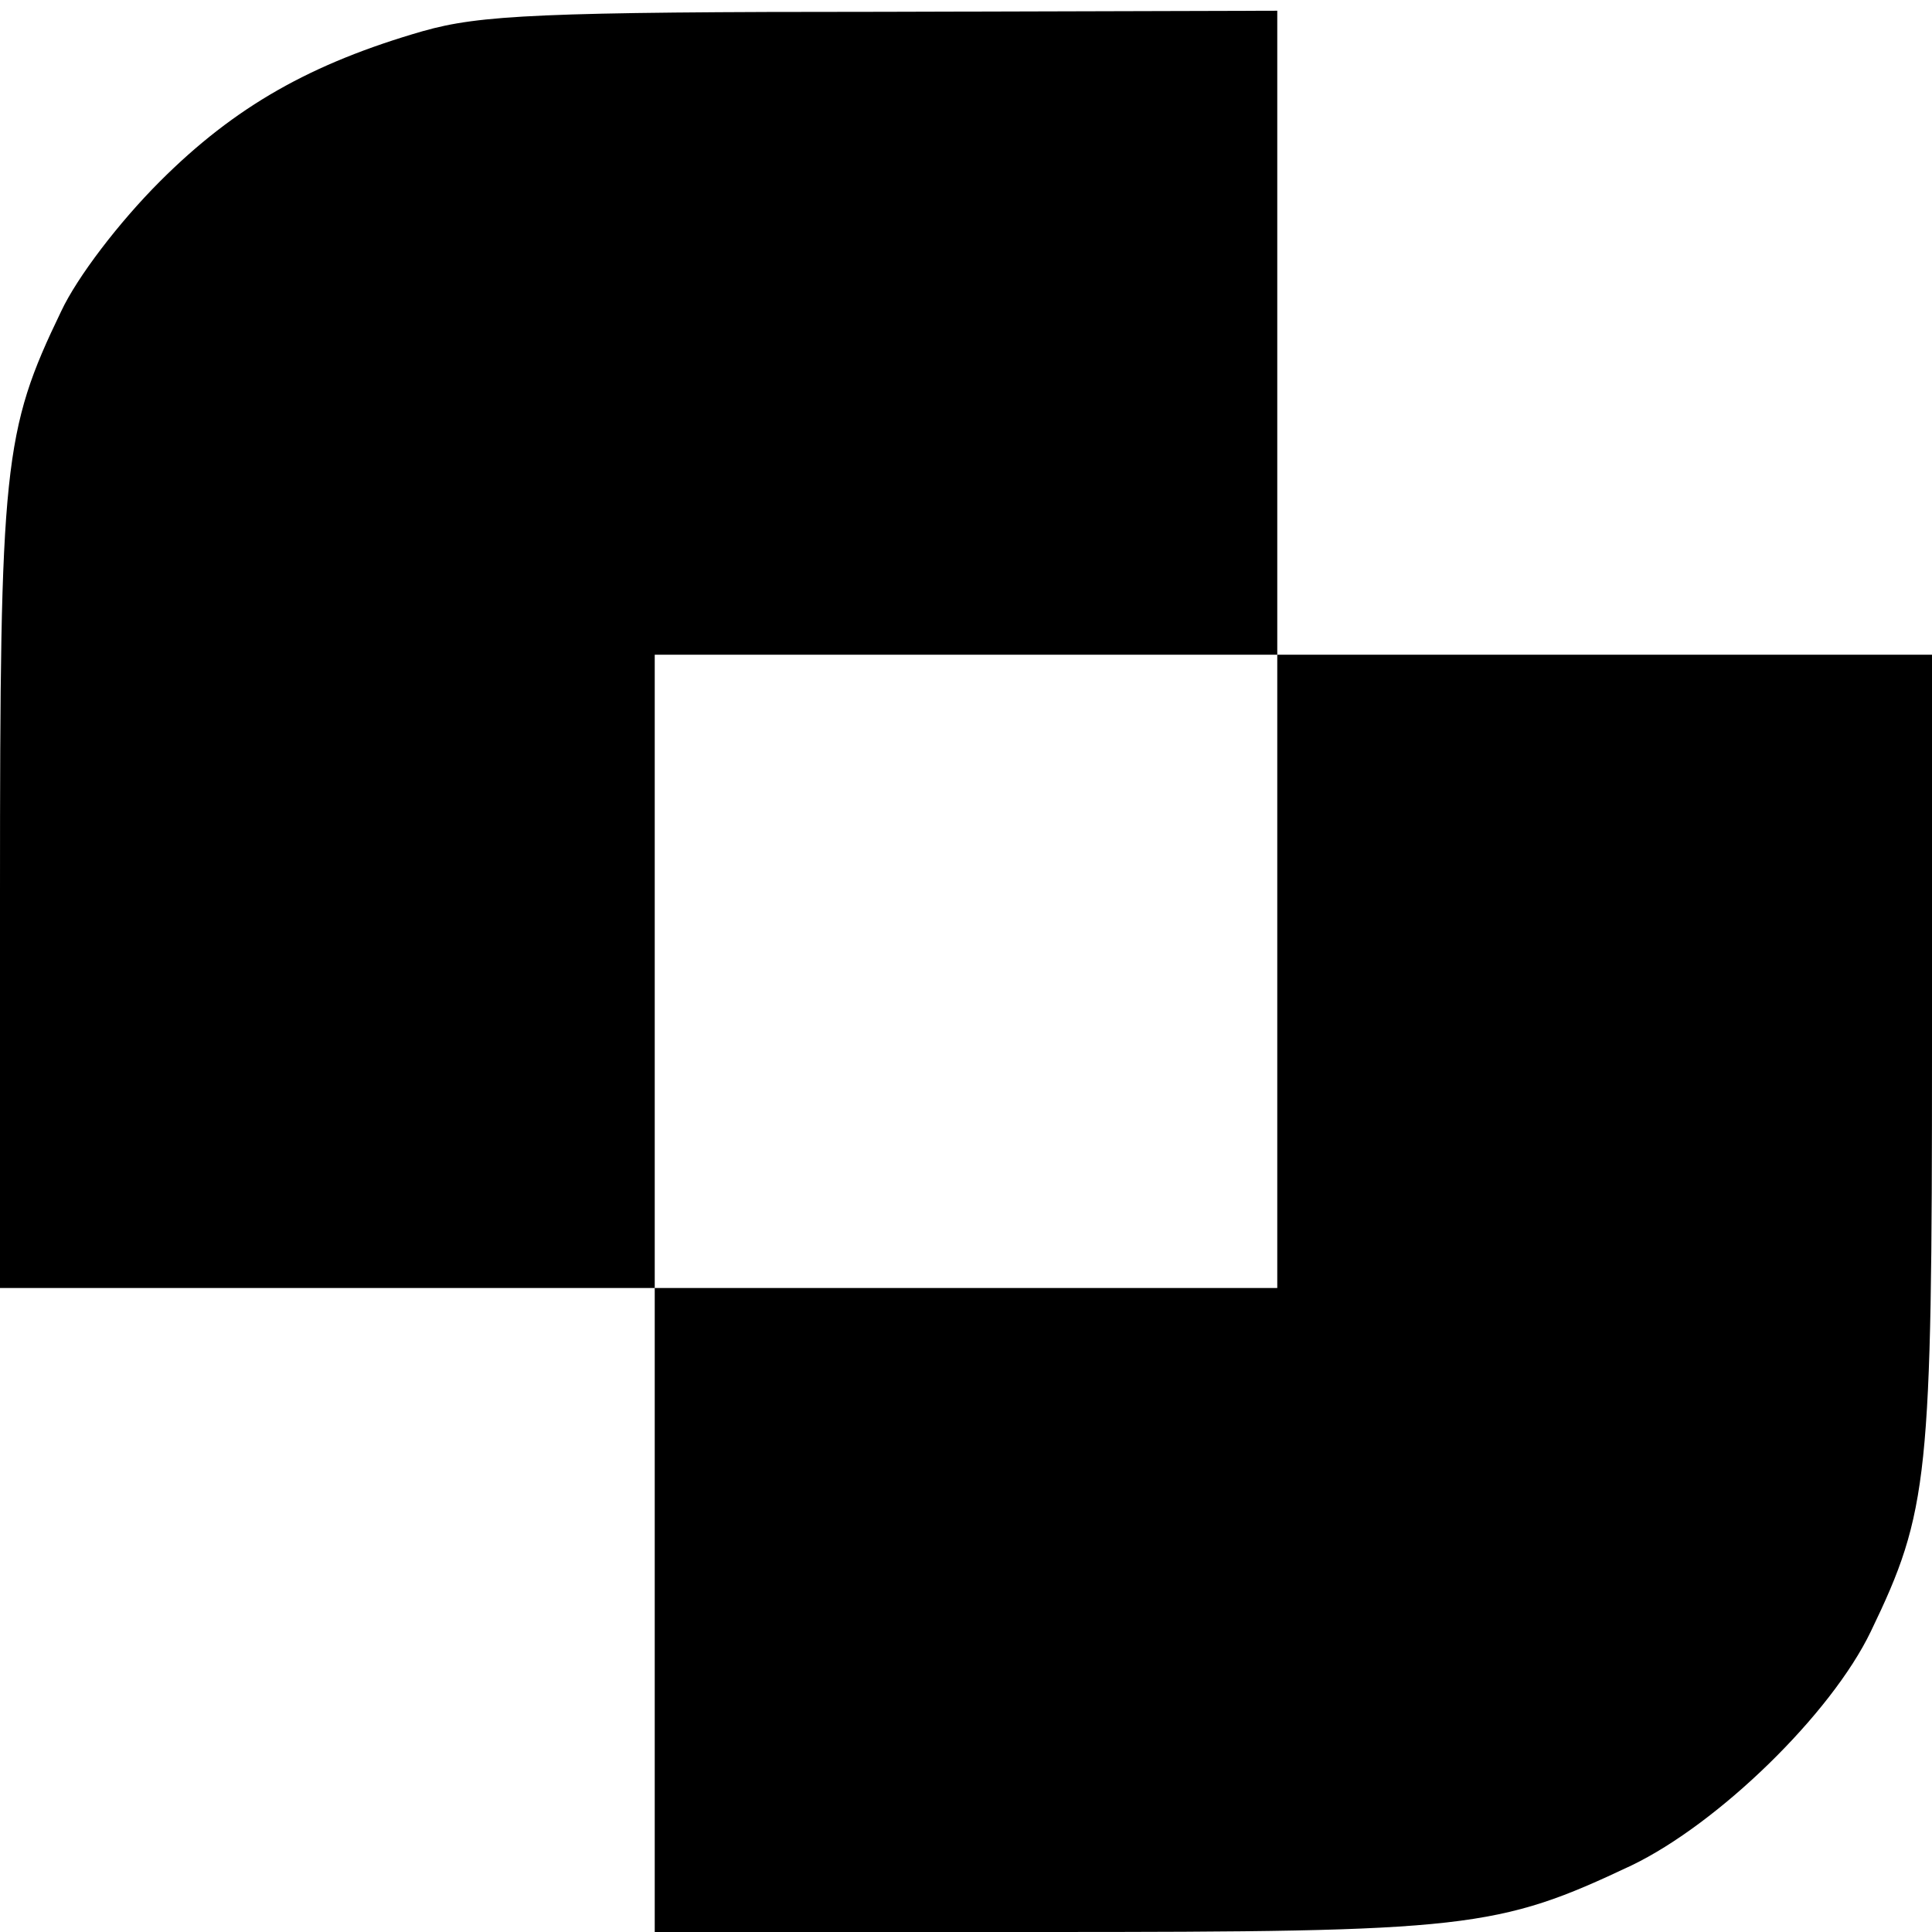 <?xml version="1.0" standalone="no"?>
<!DOCTYPE svg PUBLIC "-//W3C//DTD SVG 20010904//EN"
 "http://www.w3.org/TR/2001/REC-SVG-20010904/DTD/svg10.dtd">
<svg version="1.0" xmlns="http://www.w3.org/2000/svg"
 width="180pt" height="180pt" viewBox="0 0 180 180"
 preserveAspectRatio="xMidYMid meet">
<g transform="translate(0,180) scale(0.1,-0.1)"
fill="#000000" stroke="none">
<path d="M394 1771 c-104 -30 -175 -70 -245 -140 -38 -38 -77 -89 -92 -121
-54 -112 -57 -143 -57 -542 l0 -368 305 0 305 0 0 -300 0 -300 361 0 c397 0
424 3 549 62 81 39 186 141 223 218 54 112 57 143 57 542 l0 368 -305 0 -305
0 0 300 0 300 -367 -1 c-320 0 -376 -3 -429 -18z m796 -876 l0 -295 -290 0
-290 0 0 295 0 295 290 0 290 0 0 -295z"/>
</g>
</svg>
